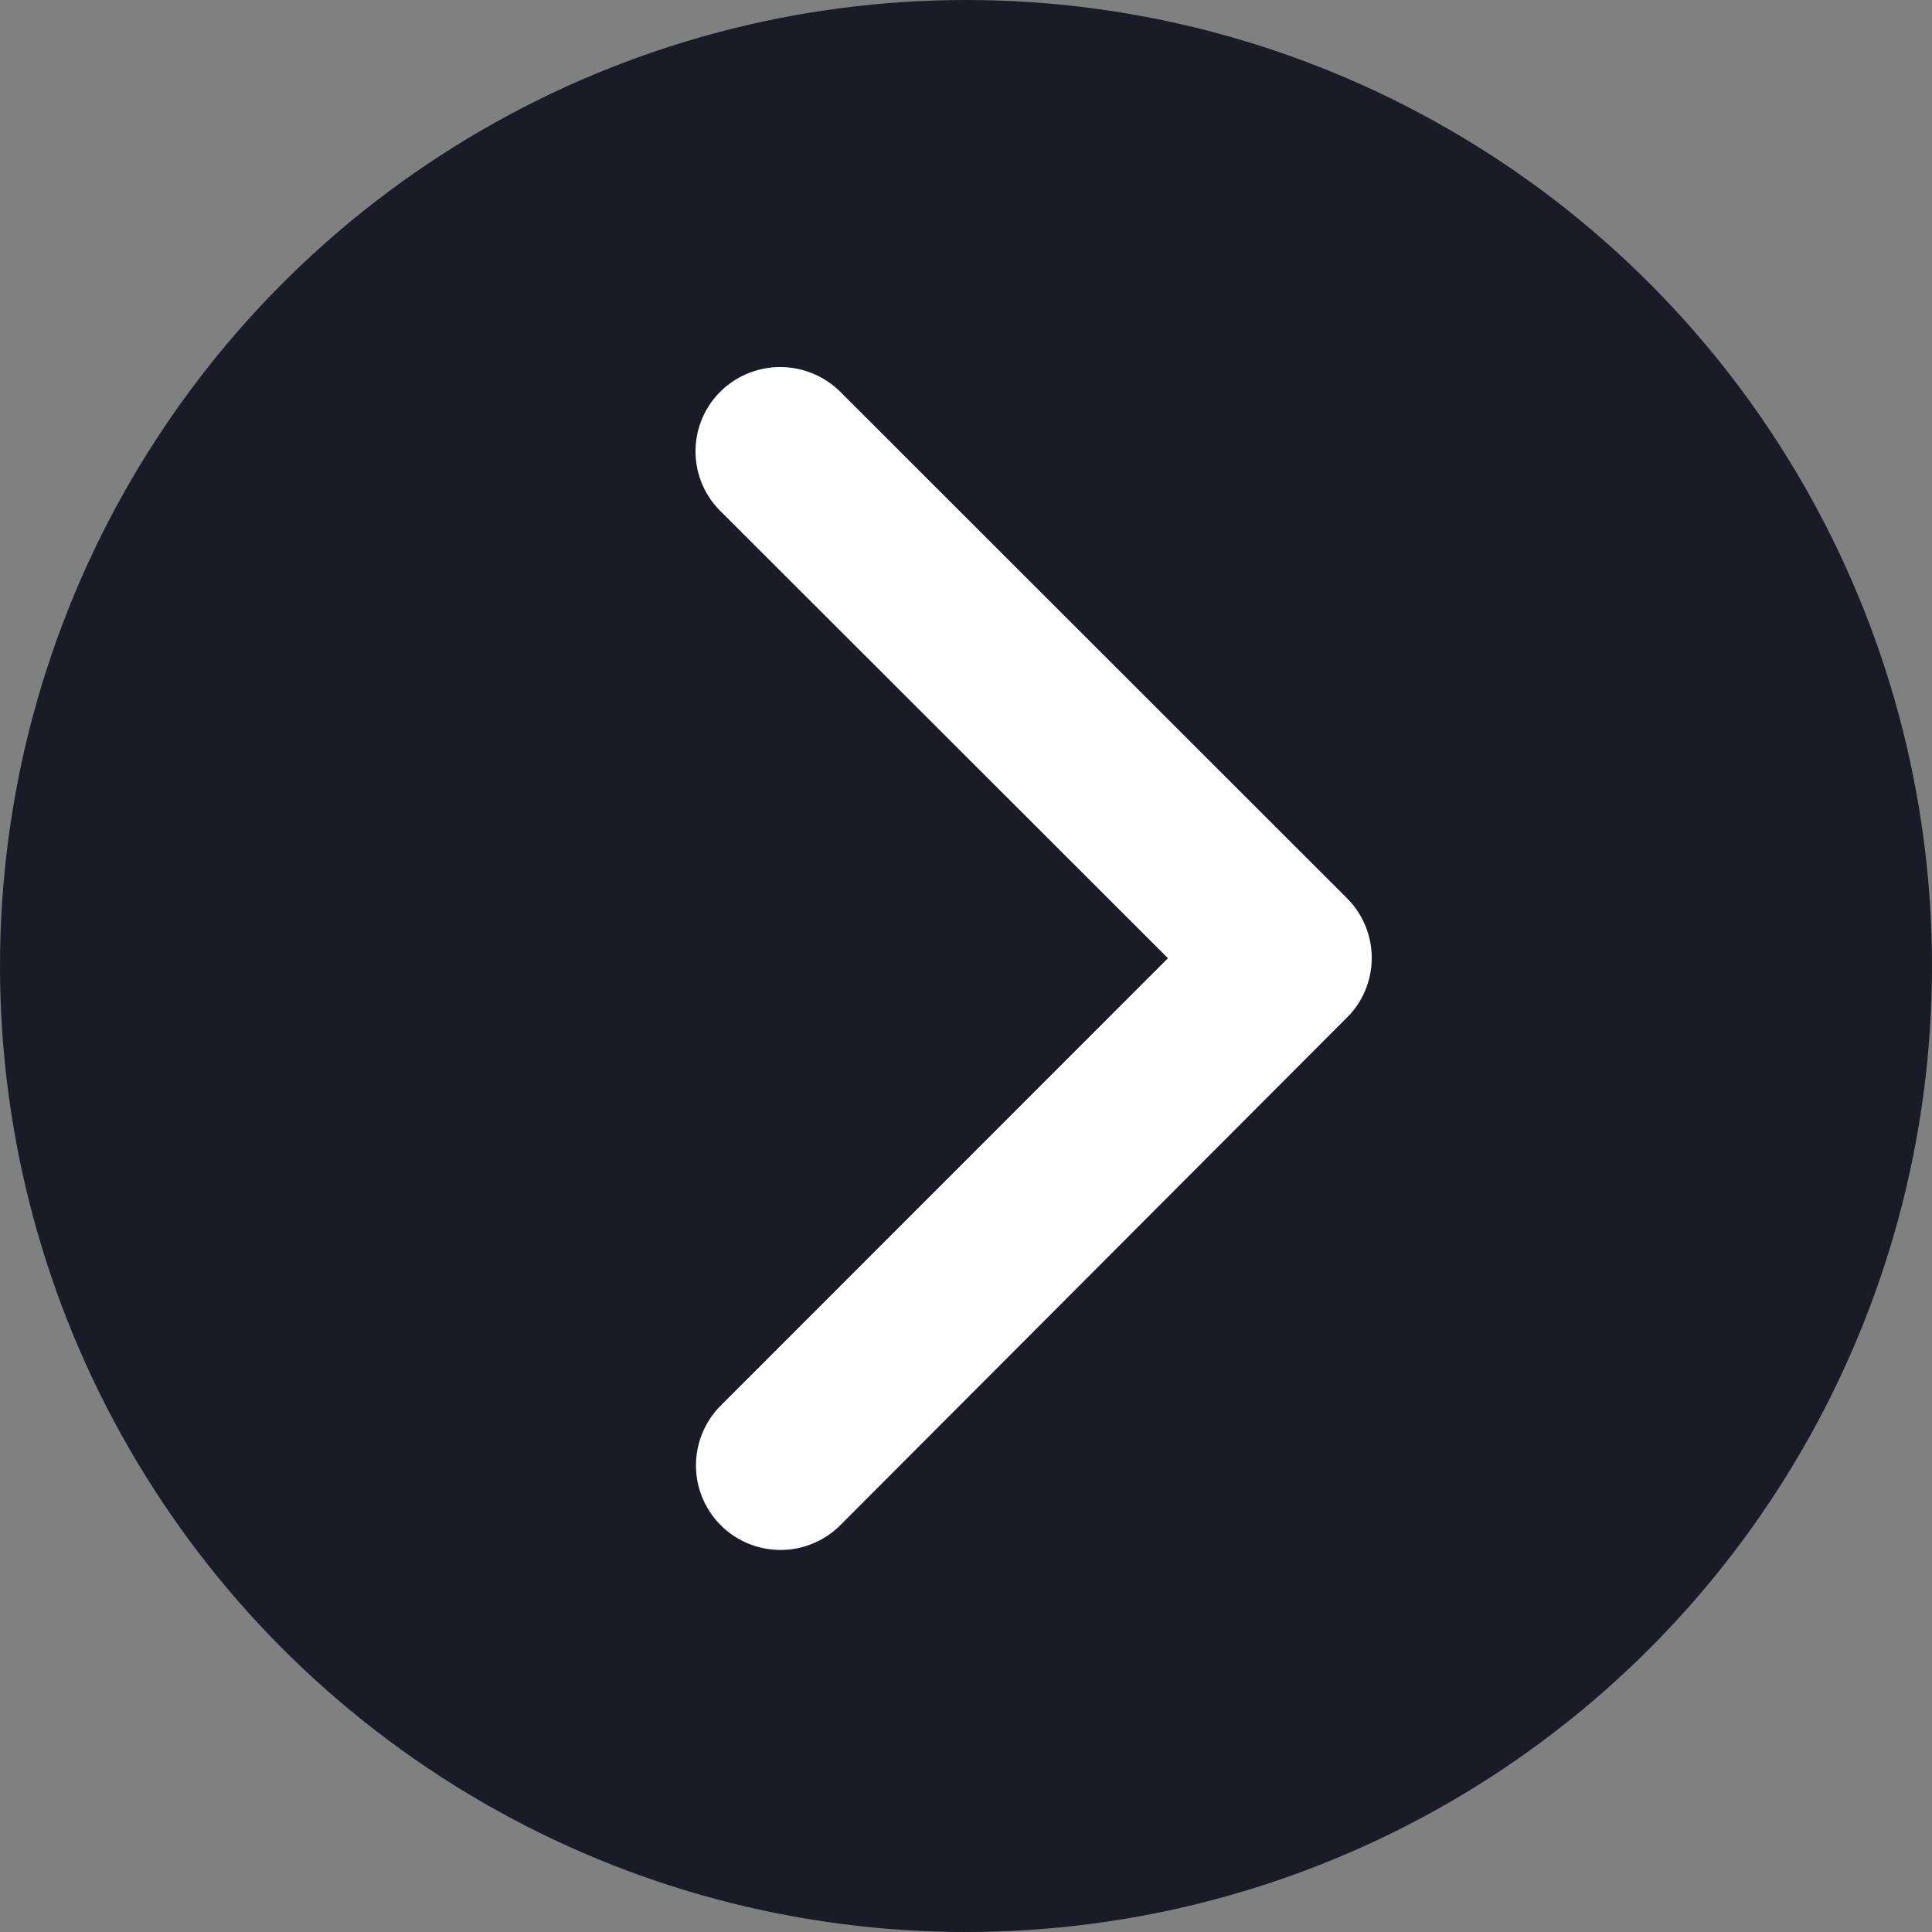 <svg xmlns="http://www.w3.org/2000/svg" width="100" height="100" viewBox="0 0 100 100"><rect x="0" y="0" width="100" height="100" fill="#808080" stroke="none"/><g transform="translate(-910 -3322)"><circle cx="50" cy="50" r="50" transform="translate(910 3322)" fill="#191c27"/><path d="M35.7,36.792,12.531,13.646a4.356,4.356,0,0,1,0-6.178,4.411,4.411,0,0,1,6.2,0L44.972,33.694a4.366,4.366,0,0,1,.128,6.033L18.746,66.134a4.375,4.375,0,1,1-6.2-6.178Z" transform="translate(934.754 3334.804)" fill="#fff"/></g></svg>